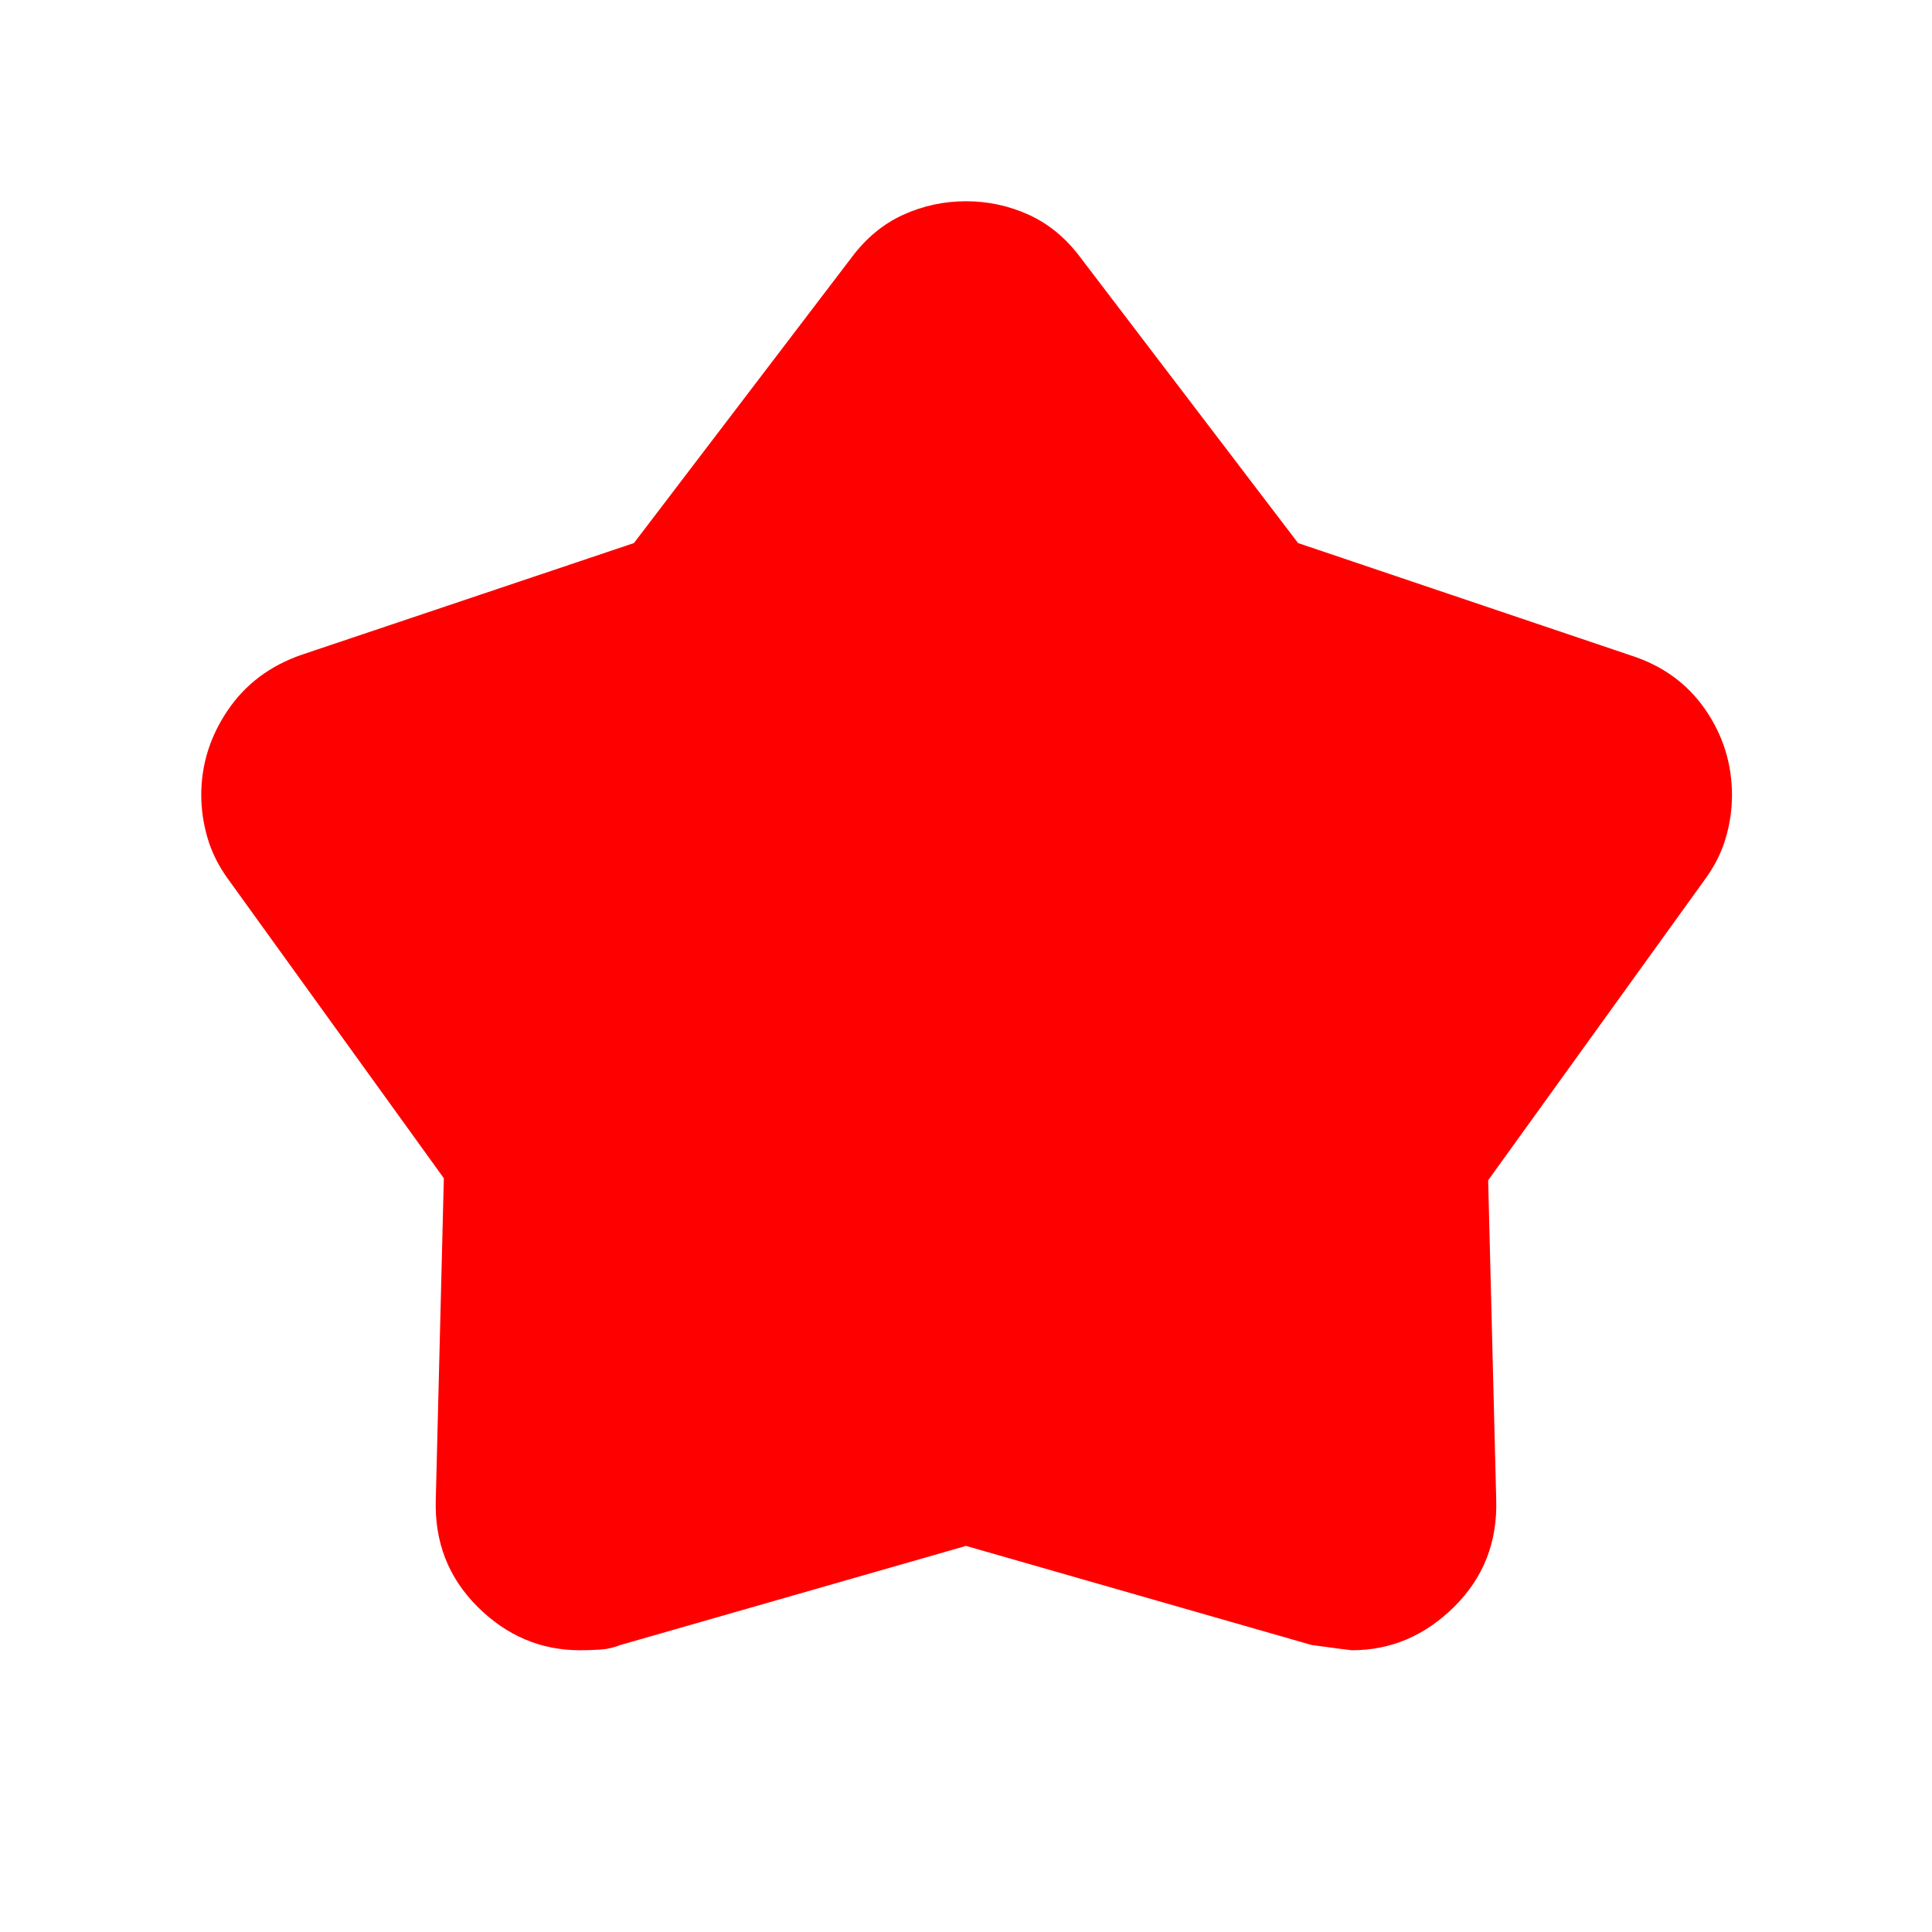<svg xmlns="http://www.w3.org/2000/svg" height="24" viewBox="0 -960 960 960" width="24"><path fill="red" d="m315.001-690.153 108.153-141.923q10.769-14.411 25.577-21.167 14.808-6.756 31.269-6.756t31.269 6.756q14.808 6.756 25.577 21.167l108.153 141.923 165.385 55.846q23.692 7.616 36.961 26.869 13.269 19.254 13.269 42.538 0 10.746-3.141 21.428-3.141 10.681-10.321 20.472L739.46-373.539l4 158.615q1 31.594-20.826 53.258-21.826 21.665-50.865 21.665-.847 0-20.077-2.616L480-191.848l-171.692 49.231q-5 2-10.321 2.308-5.321.308-9.756.308-29.307 0-50.999-21.665-21.692-21.664-20.692-53.258l4-159.615L113.463-523q-7.18-9.83-10.321-20.553T100.001-565q0-22.627 13.182-42.086 13.182-19.46 36.818-27.605l165-55.462Z"/></svg>